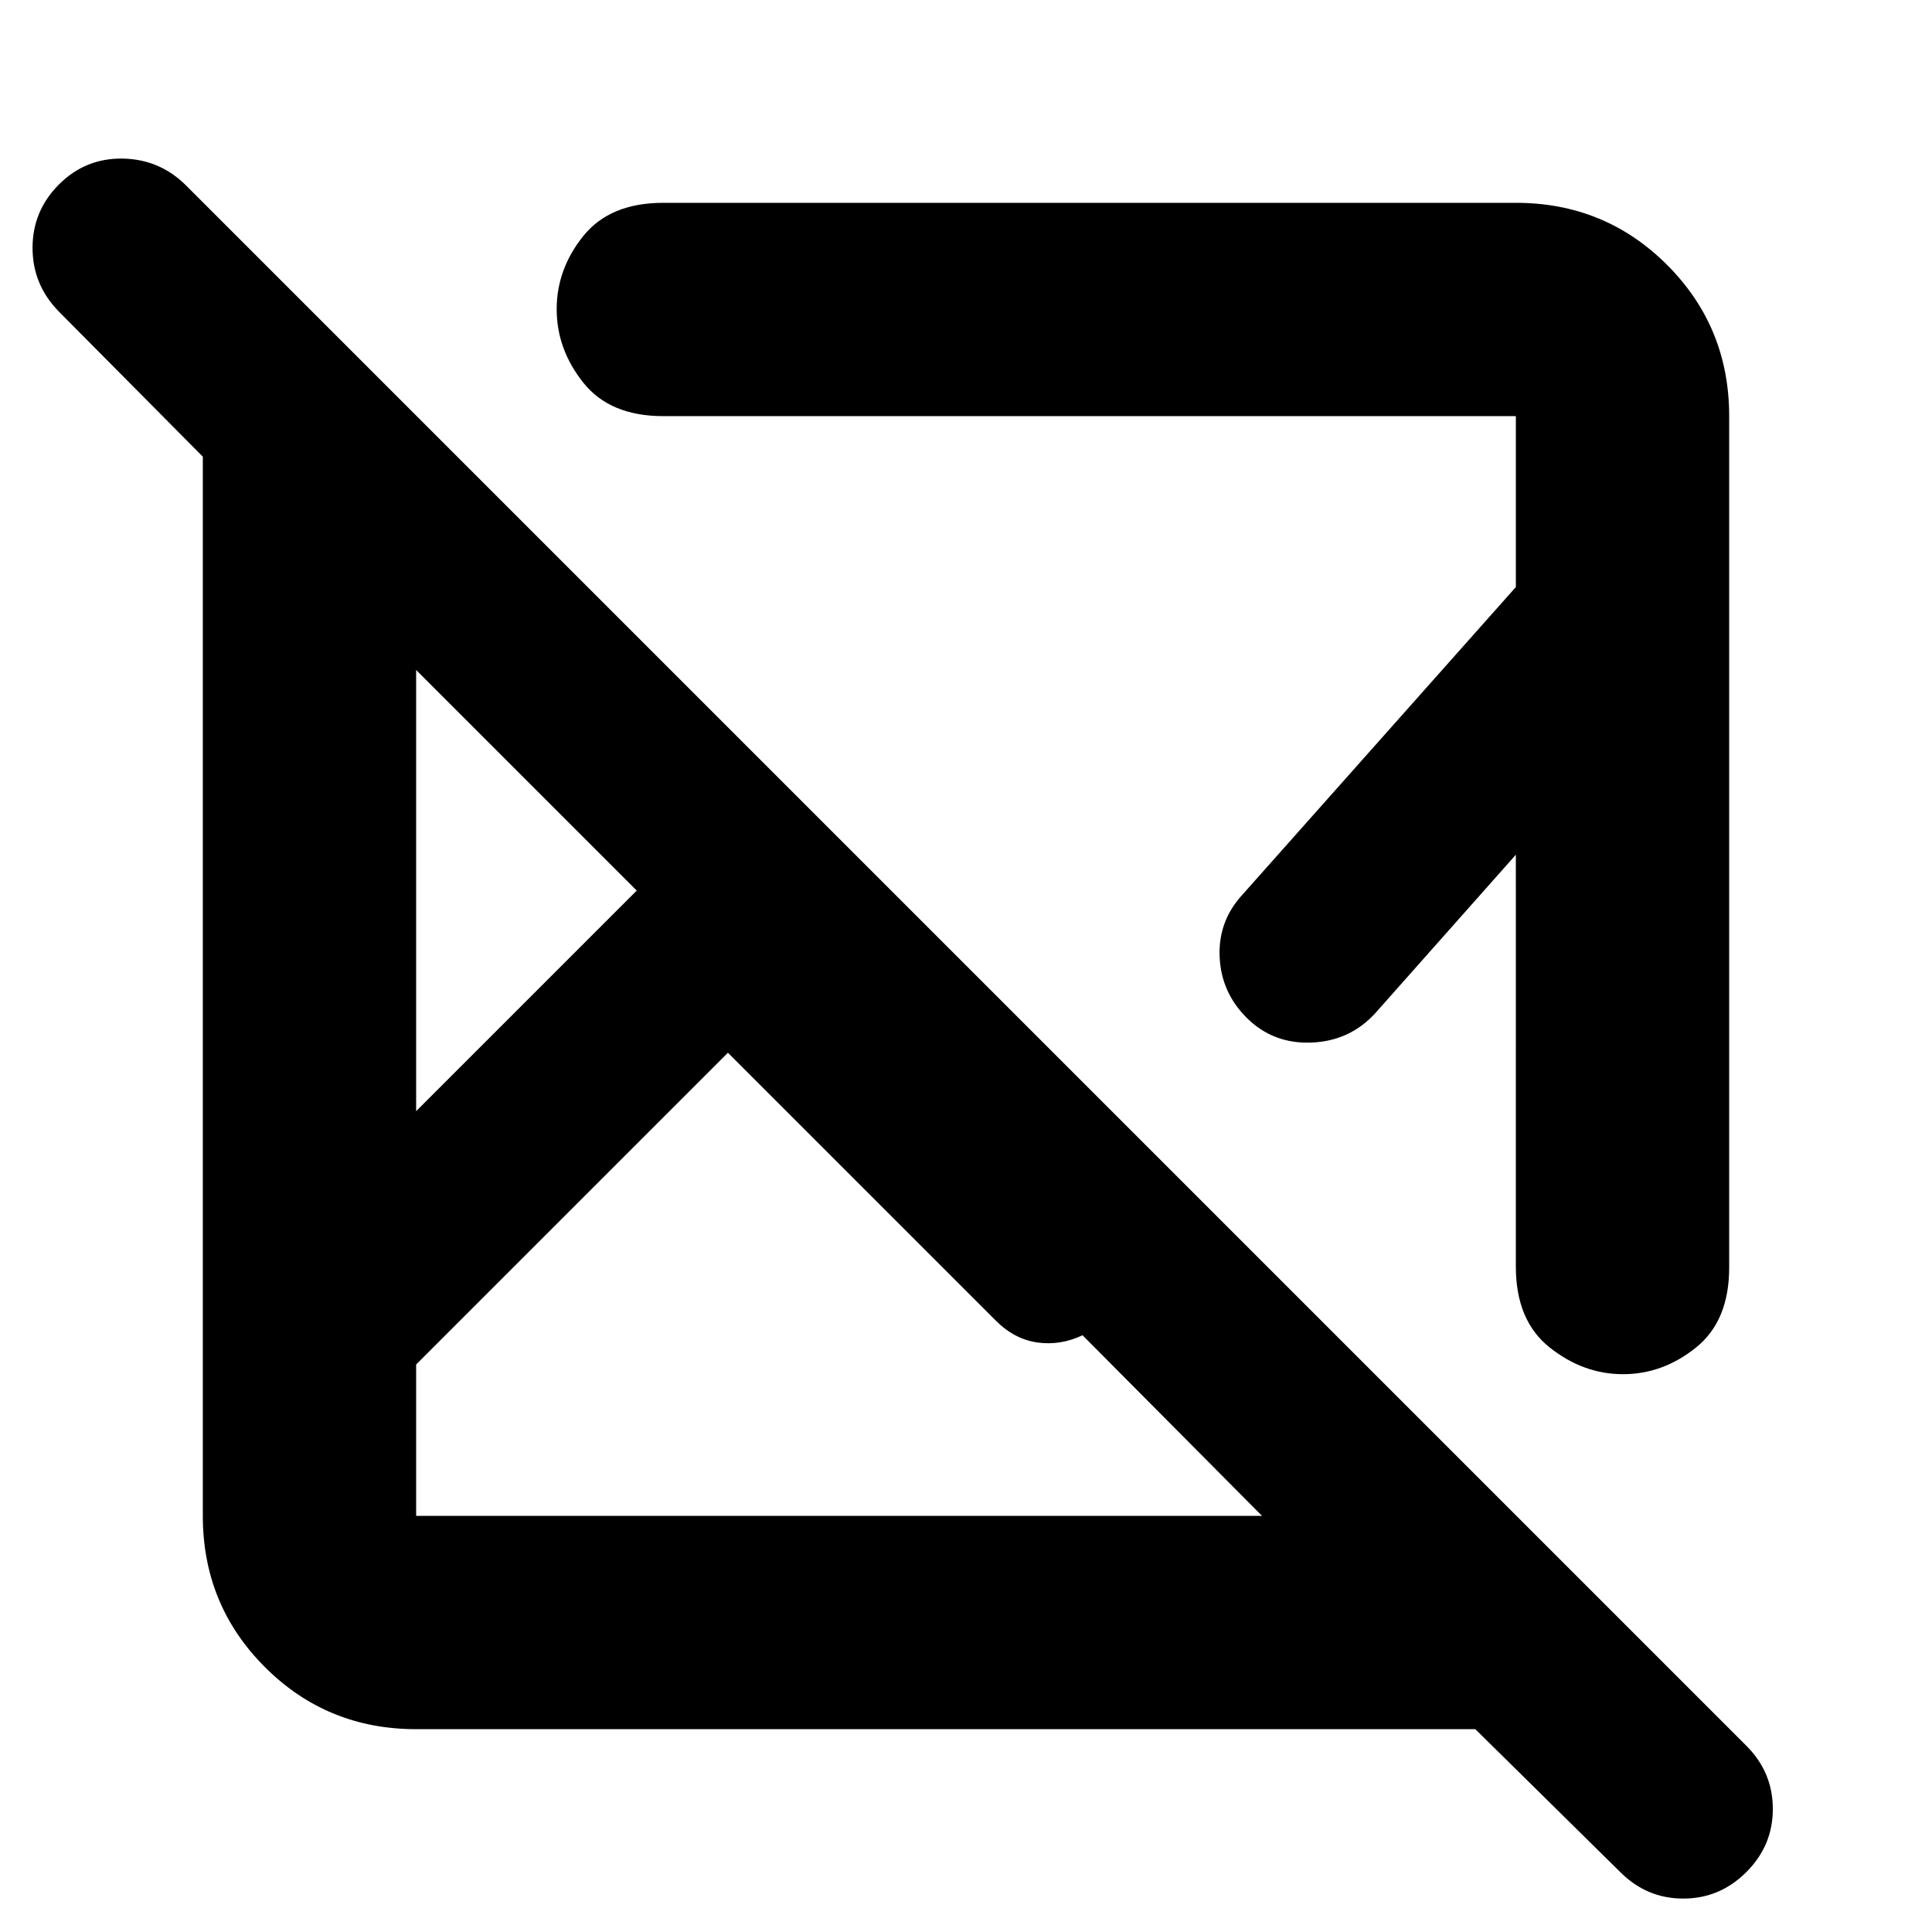 <svg xmlns="http://www.w3.org/2000/svg" height="24" viewBox="0 -960 960 960" width="24"><path d="M733.09-100.78H206.78q-44.3 0-75.15-30.85-30.85-30.85-30.85-75.15v-526.31L29.3-805.13q-13.13-13.36-13.13-31.72 0-18.37 13.13-31.5 13.13-13.13 31.61-12.85 18.48.29 31.61 13.42L867.78-92.52q13.13 13.13 13.13 31.39 0 18.26-13.19 31.39-13.19 13.13-31.32 13.13-18.14 0-31.27-13.13l-72.04-71.04ZM361.7-436.91 206.78-282v75.22h420.31l-89.18-89.74q-10.87 5.17-22.32 3.61-11.46-1.57-20.76-10.87L361.7-436.91ZM206.78-627.09v219.22l109.61-109.61-109.61-109.61Zm652.44-126.13v423.05q0 26.5-16.48 39.75-16.49 13.25-36.27 13.25-19.77 0-36.51-13.33t-16.74-40.11V-535.3l-69.57 78.43q-12.69 14.13-31.89 14.91-19.19.79-32.33-12.34-12.69-12.7-13.41-30.4-.72-17.69 11.41-30.82L753.22-668.3v-84.92H329.61q-26.5 0-39.75-16.61t-13.25-36.54q0-19.93 13.25-36.39t39.75-16.46h423.61q44.3 0 75.15 30.85 30.85 30.85 30.85 75.15ZM428.78-405.65ZM316.39-517.48Zm45.31 80.57Zm175.17-99.96Z"/></svg>